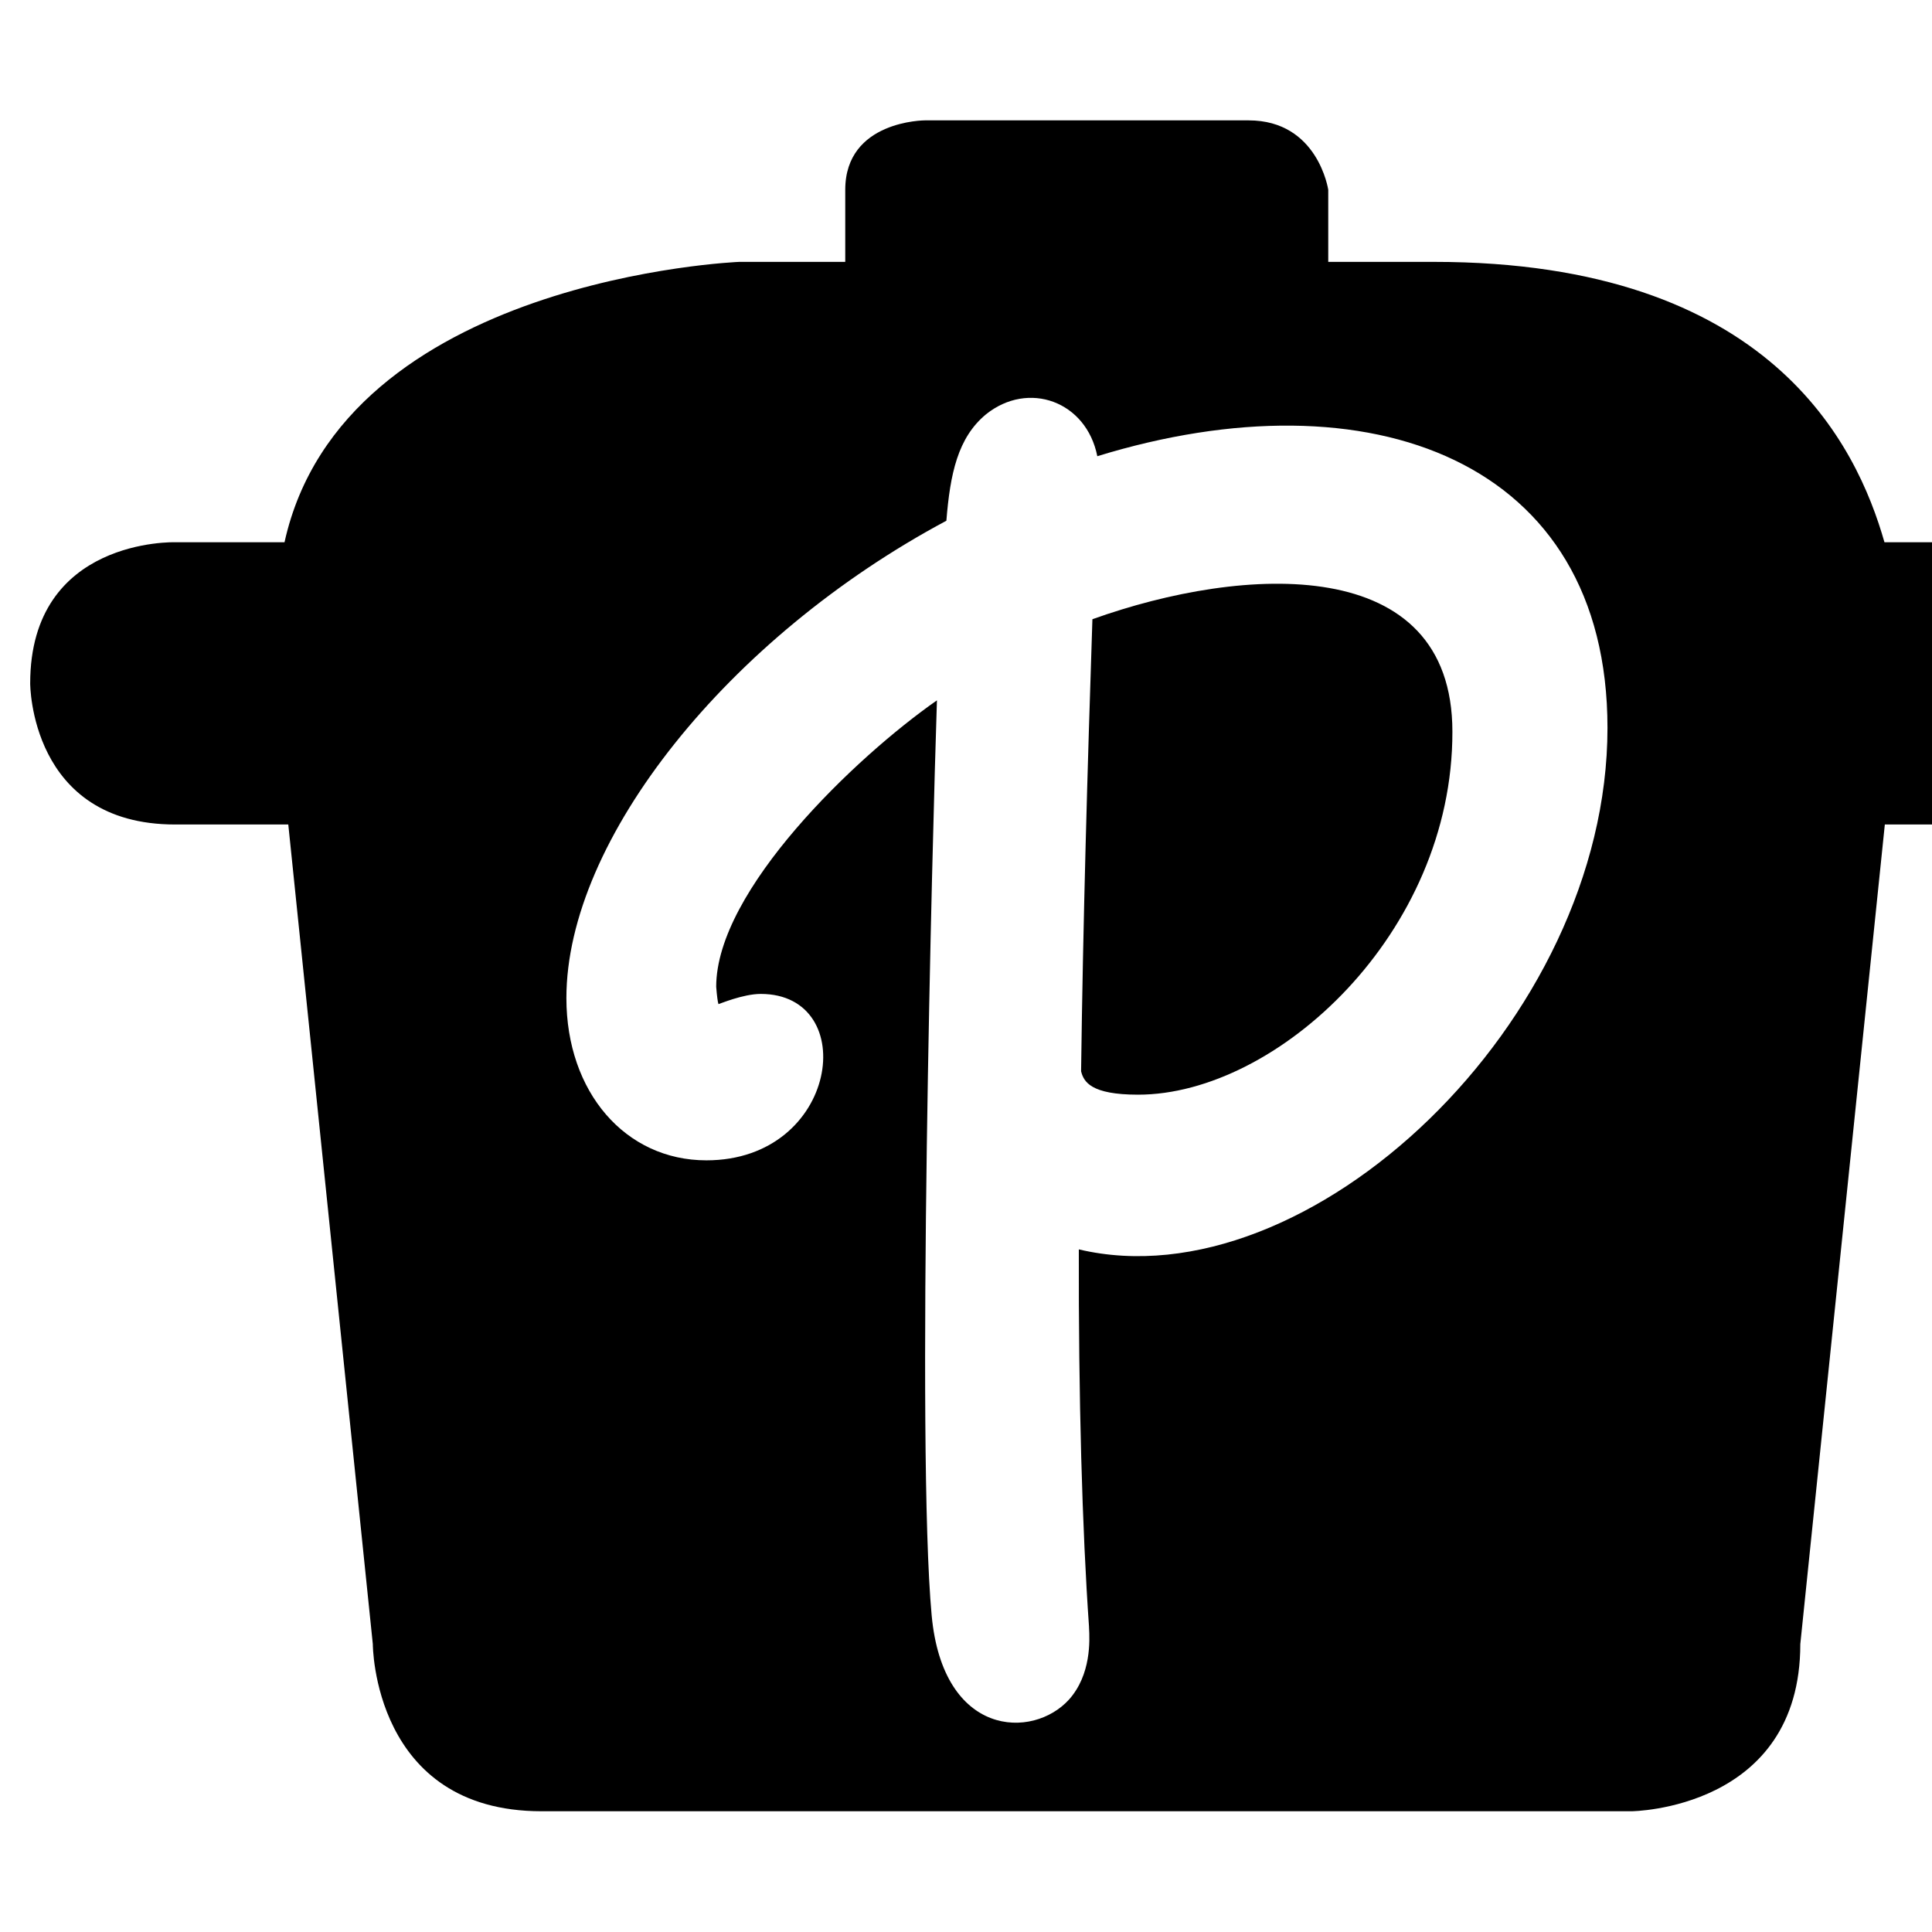 <svg xmlns="http://www.w3.org/2000/svg" version="1.1" viewBox="0 0 512 512" fill="currentColor"><path fill="currentColor" d="M384.9 193.9c0-47.4-55.2-44.2-95.4-29.8c-1.3 39.4-2.5 80.7-3 119.8c.7 2.8 2.6 6.2 15.1 6.2c36.8 0 83.4-42.8 83.3-96.2m-194.5 72.2c.2 0 6.5-2.7 11.2-2.7c26.6 0 20.7 44.1-14.4 44.1c-21.5 0-37.1-18.1-37.1-43c0-42 42.9-95.6 100.7-126.5c1-12.4 3-22 10.5-28.2c11.2-9 26.6-3.5 29.5 11.1c72.2-22.2 135.2 1 135.2 72c0 77.9-79.3 152.6-140.1 138.2c-.1 39.4.9 74.4 2.7 100v.2c.2 3.4.6 12.5-5.3 19.1c-9.6 10.6-33.4 10-36.4-22.3c-4.1-44.4.2-206.1 1.4-242.5c-21.5 15-58.5 50.3-58.5 75.9c.2 2.5.4 4 .6 4.6M8 181.1s-.1 37.4 38.4 37.4h30l22.4 217.2s0 44.3 44.7 44.3h288.9s44.7-.4 44.7-44.3l22.4-217.2h30s38.4 1.2 38.4-37.4c0 0 .1-37.4-38.4-37.4h-30.1c-7.3-25.6-30.2-74.3-119.4-74.3h-28V50.3s-2.7-18.4-21.1-18.4h-85.8s-21.1 0-21.1 18.4v19.1h-28.1s-105 4.2-120.5 74.3h-29S8 142.5 8 181.1"/></svg>